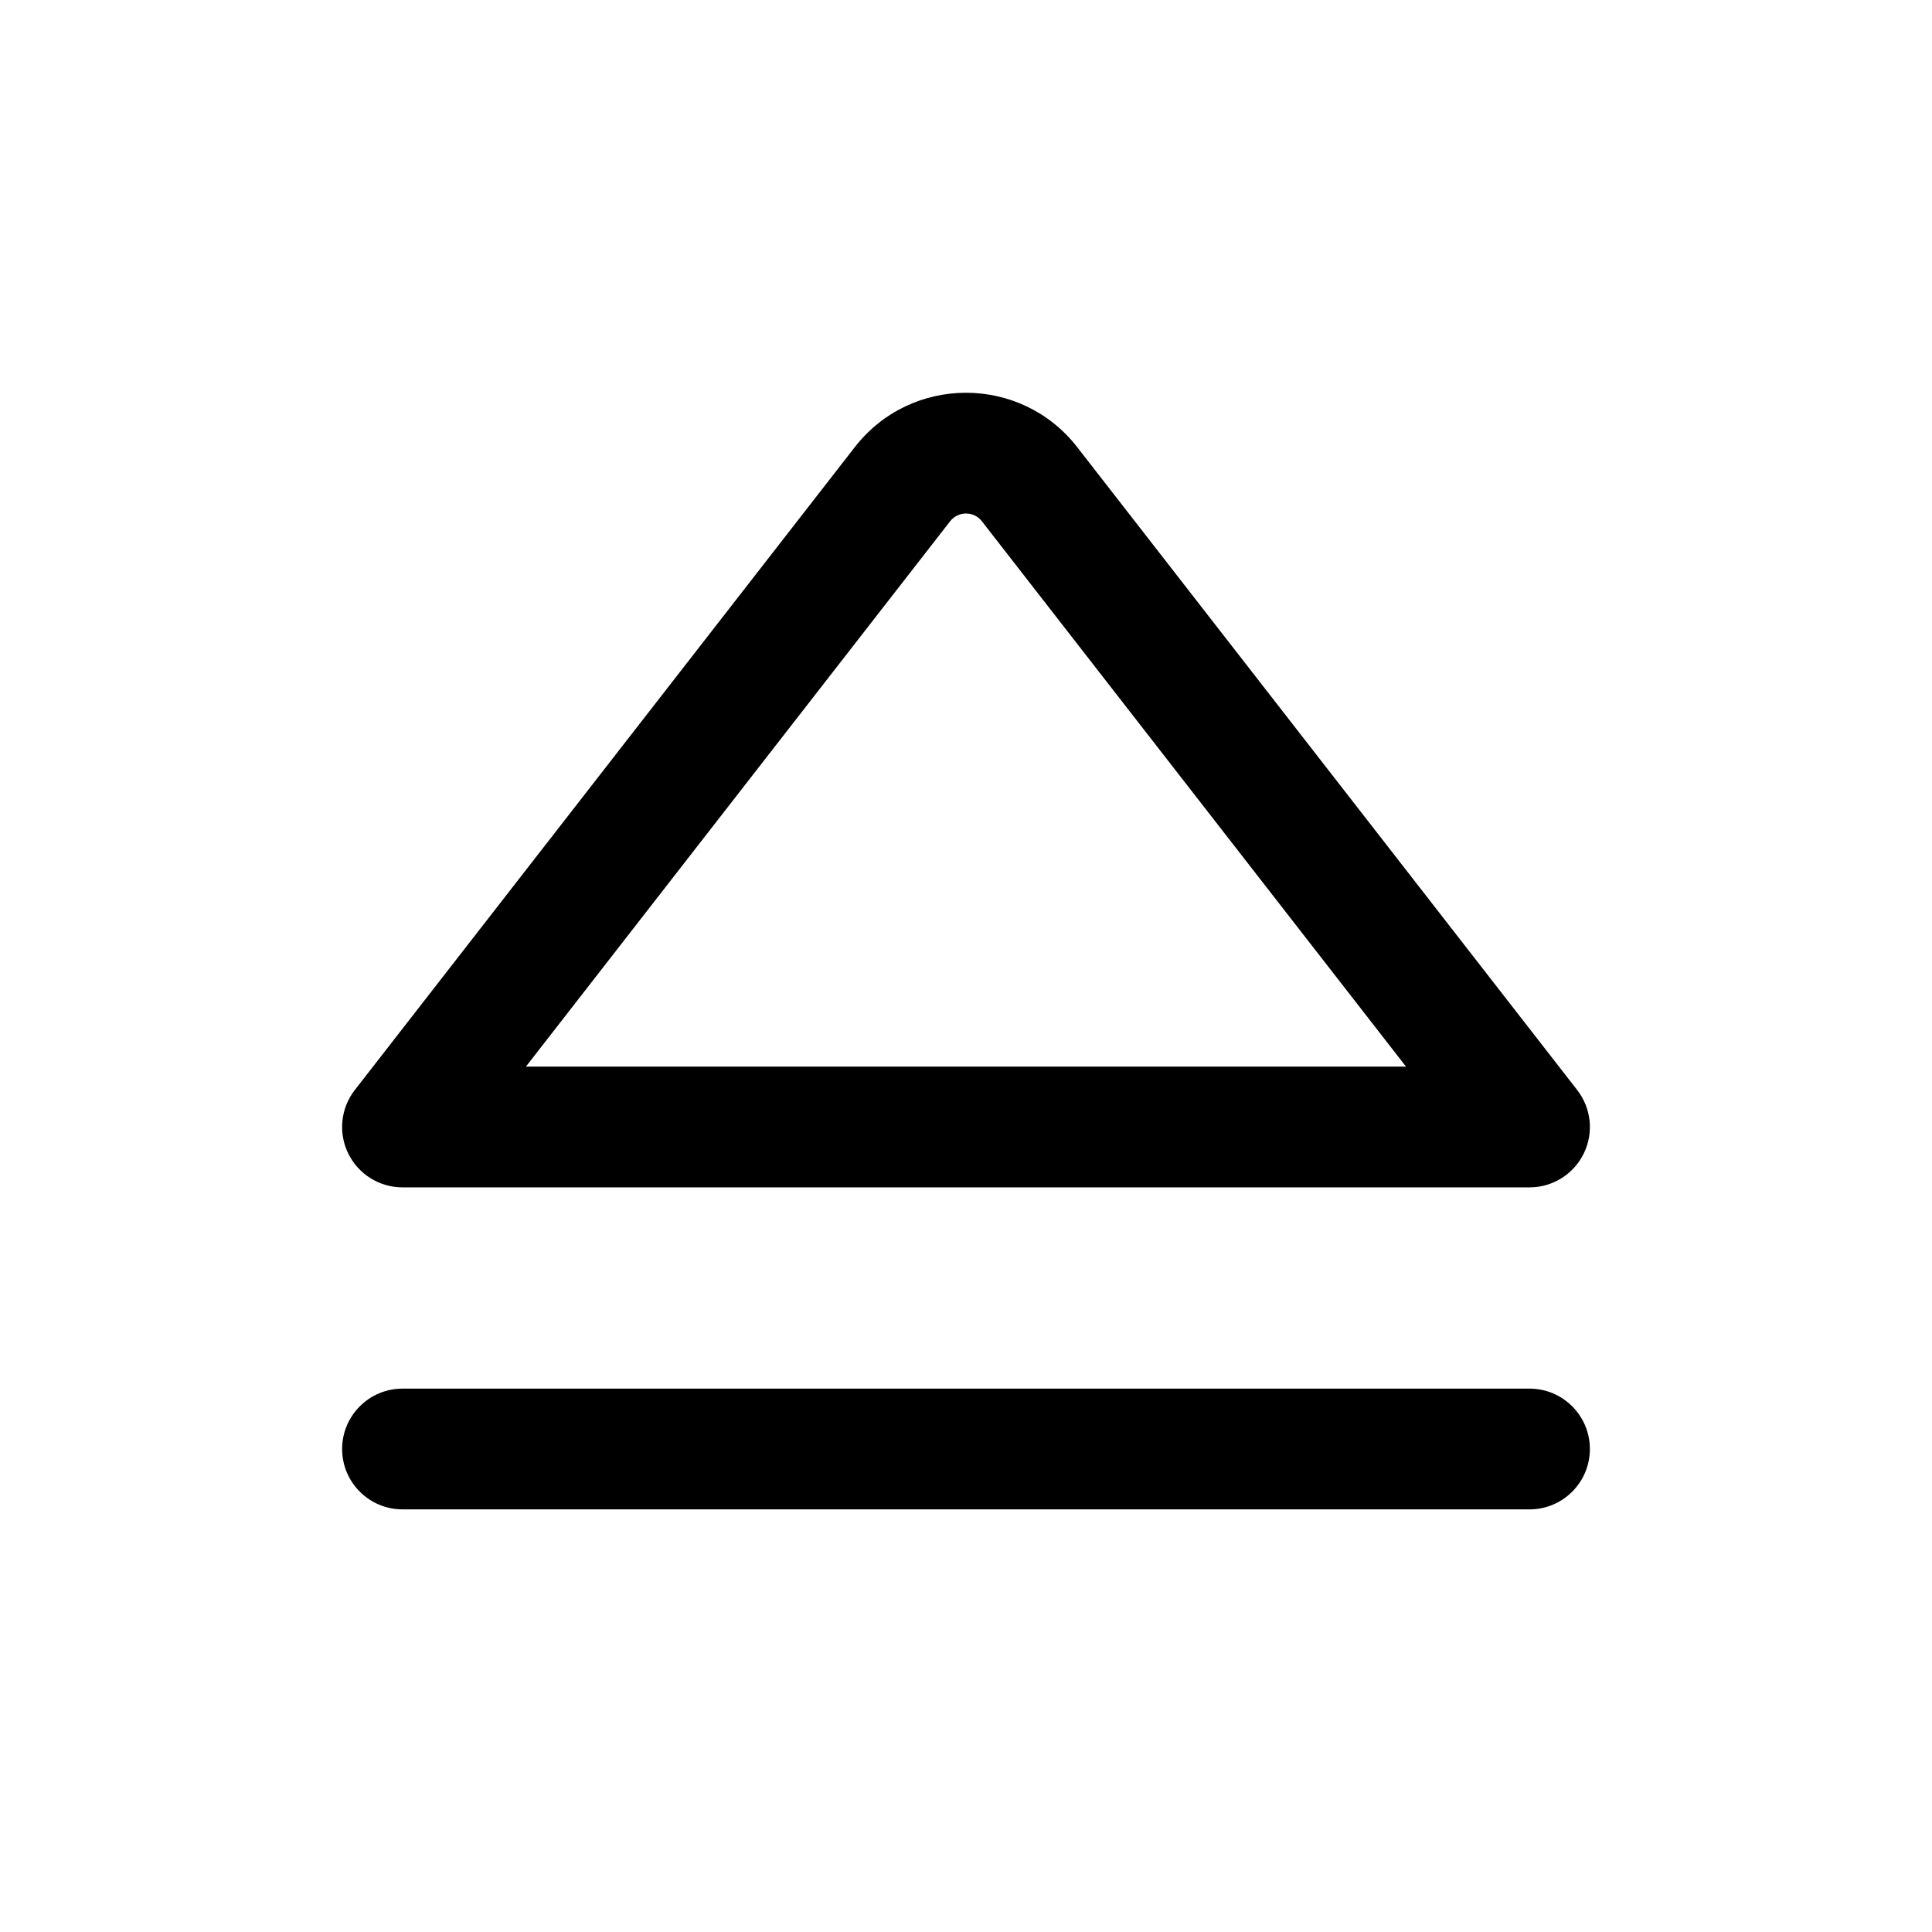 <svg width="24" height="24" viewBox="0 0 24 24" fill="none" xmlns="http://www.w3.org/2000/svg">
<g id="eject">
<g clip-path="url(#clip0_232_14424)">
<g id="Weight=Dynamic">
<path id="Vector (Stroke)" fill-rule="evenodd" clip-rule="evenodd" d="M12.197 6.475C12.097 6.347 11.903 6.347 11.803 6.475L6.533 13.25H17.466L12.197 6.475ZM10.619 5.554C11.319 4.654 12.681 4.654 13.381 5.554L19.592 13.54C19.768 13.766 19.8 14.072 19.674 14.329C19.548 14.587 19.287 14.75 19 14.75H5C4.714 14.75 4.452 14.587 4.326 14.329C4.2 14.072 4.232 13.766 4.408 13.54L10.619 5.554L11.211 6.015L10.619 5.554ZM4.25 18C4.25 17.586 4.586 17.25 5 17.25H19C19.414 17.25 19.75 17.586 19.75 18C19.75 18.414 19.414 18.75 19 18.75H5C4.586 18.75 4.25 18.414 4.25 18Z" fill="black"/>
</g>
</g>
</g>
<defs>
<clipPath id="clip0_232_14424">
<rect width="24" height="24" rx="5" fill="white"/>
</clipPath>
</defs>
</svg>
